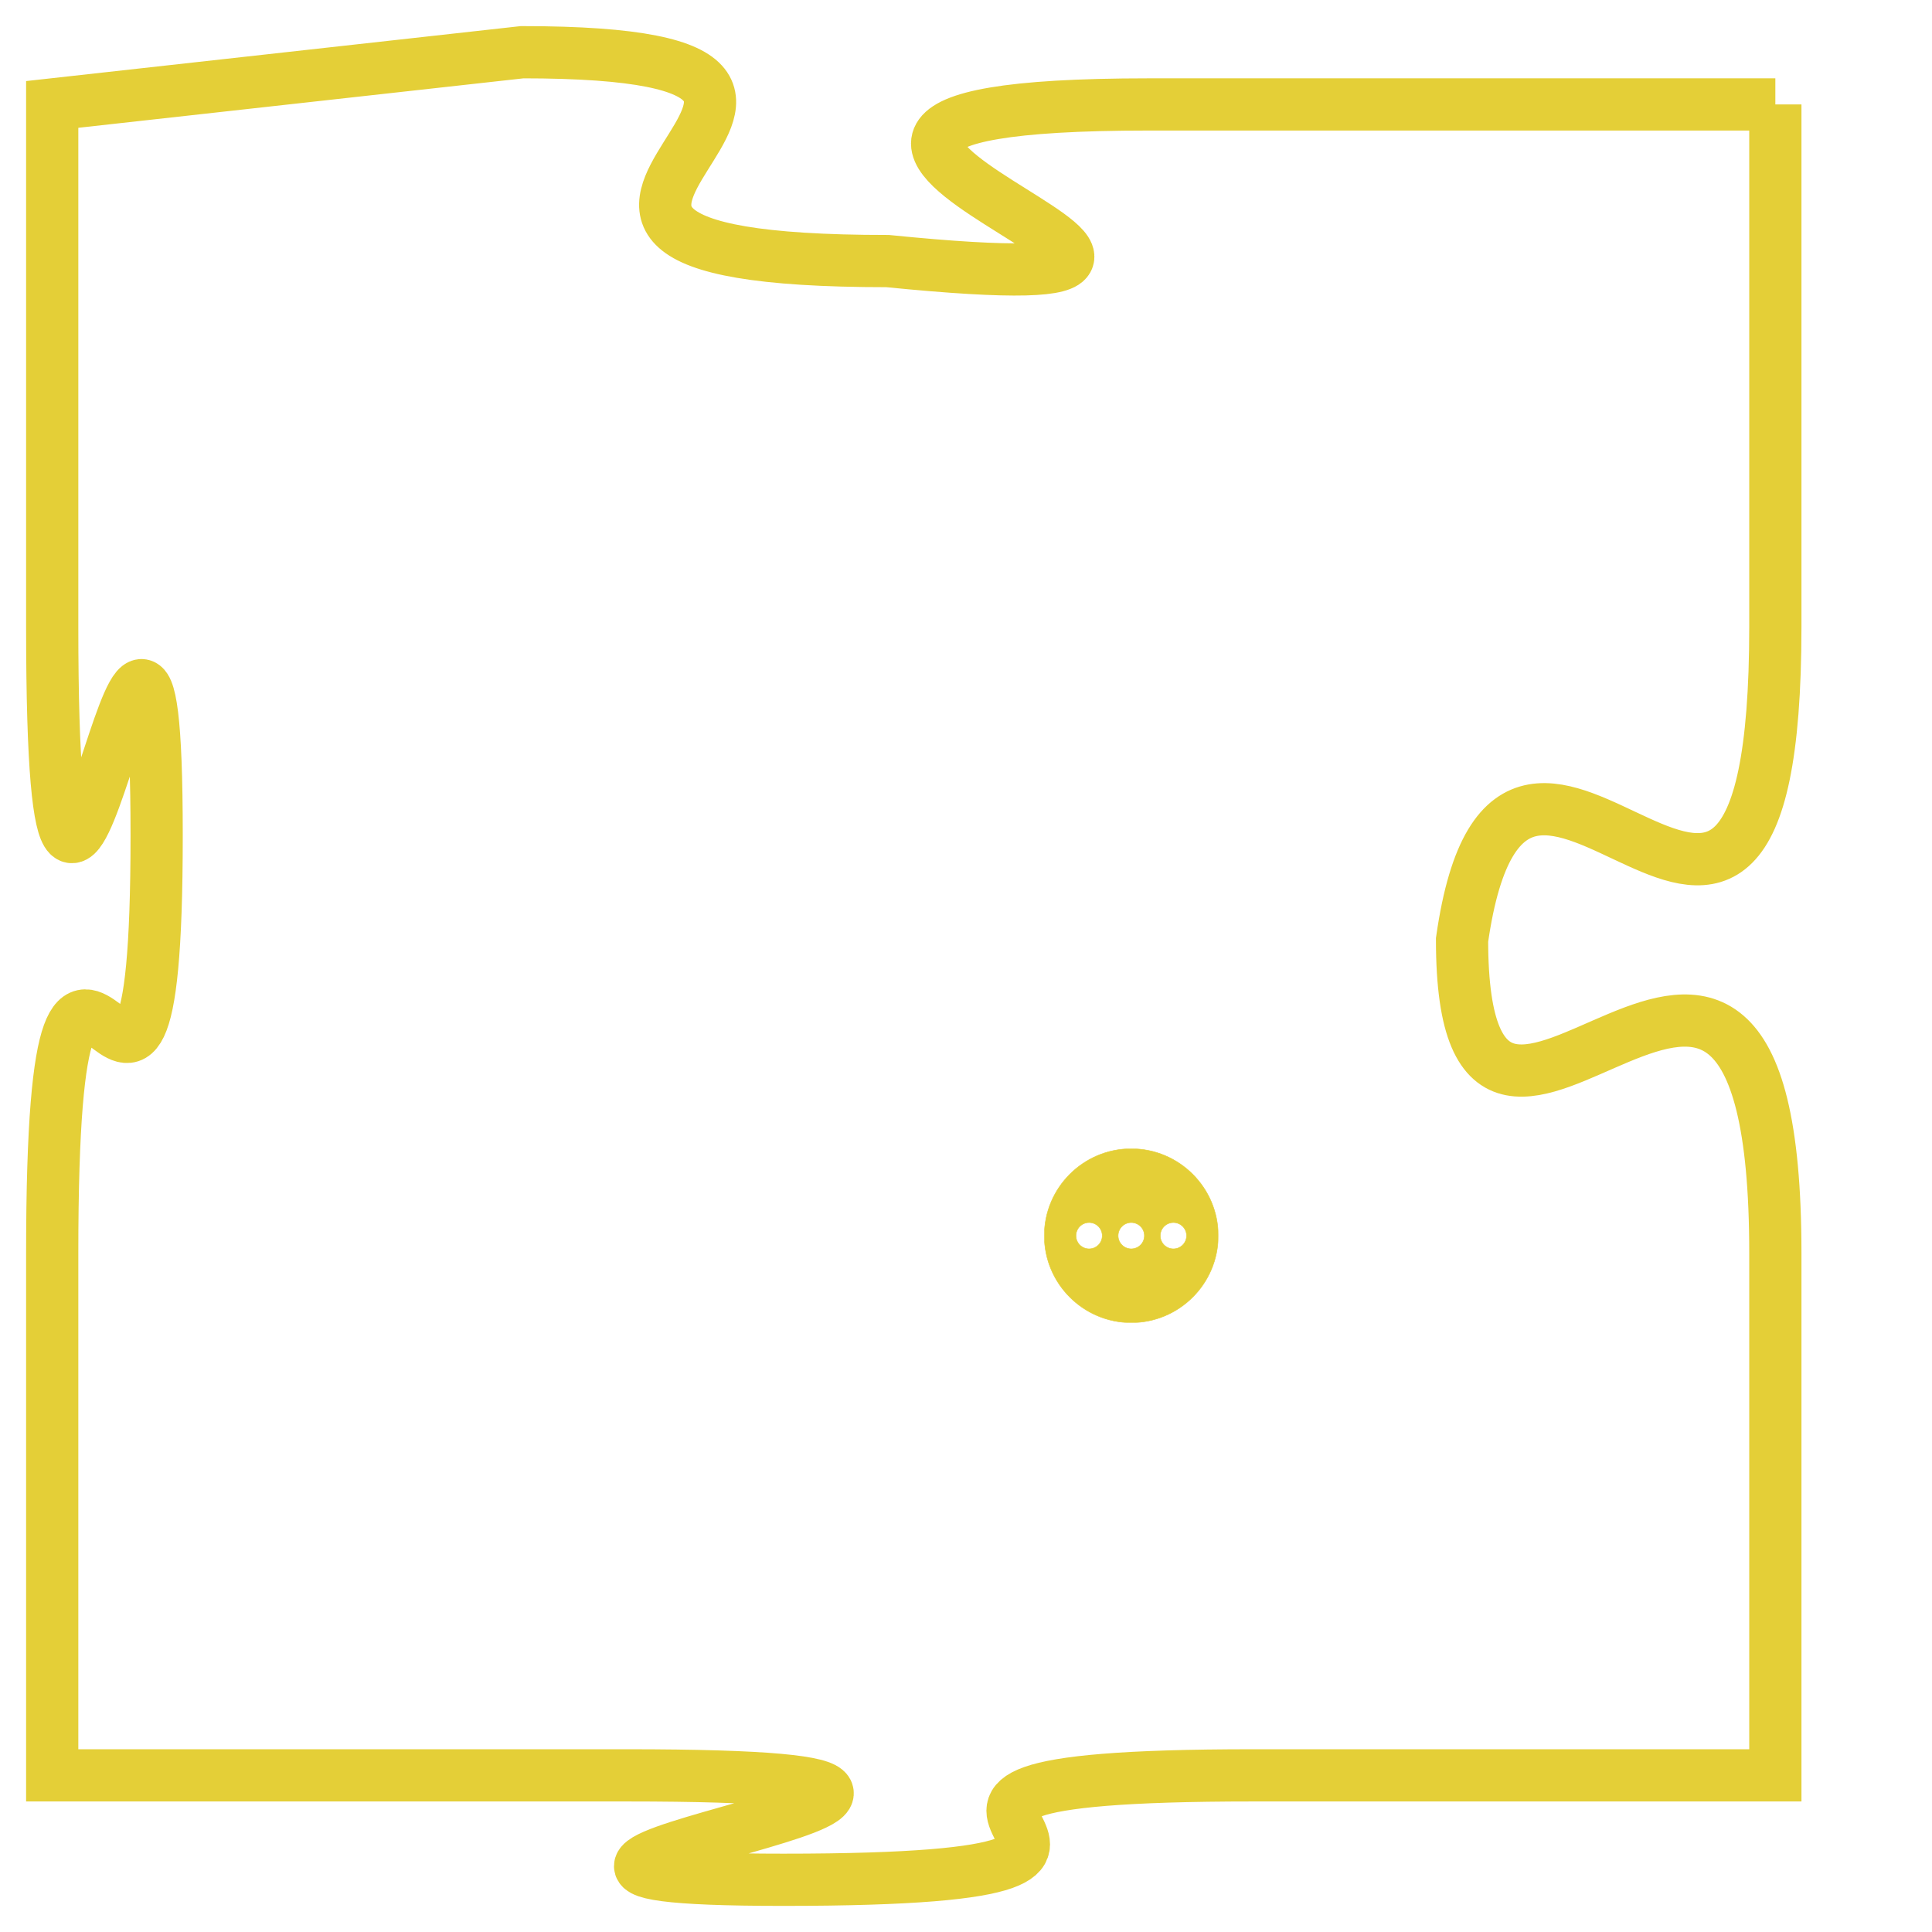 <svg version="1.1" xmlns="http://www.w3.org/2000/svg" xmlns:xlink="http://www.w3.org/1999/xlink" fill="transparent" x="0" y="0" width="350" height="350" preserveAspectRatio="xMinYMin slice"><style type="text/css">.links{fill:transparent;stroke: #E4CF37;}.links:hover{fill:#63D272; opacity:0.4;}</style><defs><g id="allt"><path id="t8393" d="M2442,2048 L2430,2048 C2419,2048 2435,2052 2425,2051 C2415,2051 2427,2047 2418,2047 L2409,2048 2409,2048 L2409,2058 C2409,2069 2411,2053 2411,2062 C2411,2071 2409,2060 2409,2070 L2409,2080 2409,2080 L2420,2080 C2431,2080 2414,2082 2423,2082 C2433,2082 2422,2080 2432,2080 L2442,2080 2442,2080 L2442,2070 C2442,2060 2436,2071 2436,2064 C2437,2057 2442,2068 2442,2058 L2442,2048"/></g><clipPath id="c" clipRule="evenodd" fill="transparent"><use href="#t8393"/></clipPath></defs><svg viewBox="2408 2046 35 37" preserveAspectRatio="xMinYMin meet"><svg width="4380" height="2430"><g><image crossorigin="anonymous" x="0" y="0" href="https://nftpuzzle.license-token.com/assets/completepuzzle.svg" width="100%" height="100%" /><g class="links"><use href="#t8393"/></g></g></svg><svg x="2428" y="2068" height="9%" width="9%" viewBox="0 0 330 330"><g><a xlink:href="https://nftpuzzle.license-token.com/" class="links"><title>See the most innovative NFT based token software licensing project</title><path fill="#E4CF37" id="more" d="M165,0C74.019,0,0,74.019,0,165s74.019,165,165,165s165-74.019,165-165S255.981,0,165,0z M85,190 c-13.785,0-25-11.215-25-25s11.215-25,25-25s25,11.215,25,25S98.785,190,85,190z M165,190c-13.785,0-25-11.215-25-25 s11.215-25,25-25s25,11.215,25,25S178.785,190,165,190z M245,190c-13.785,0-25-11.215-25-25s11.215-25,25-25 c13.785,0,25,11.215,25,25S258.785,190,245,190z"></path></a></g></svg></svg></svg>